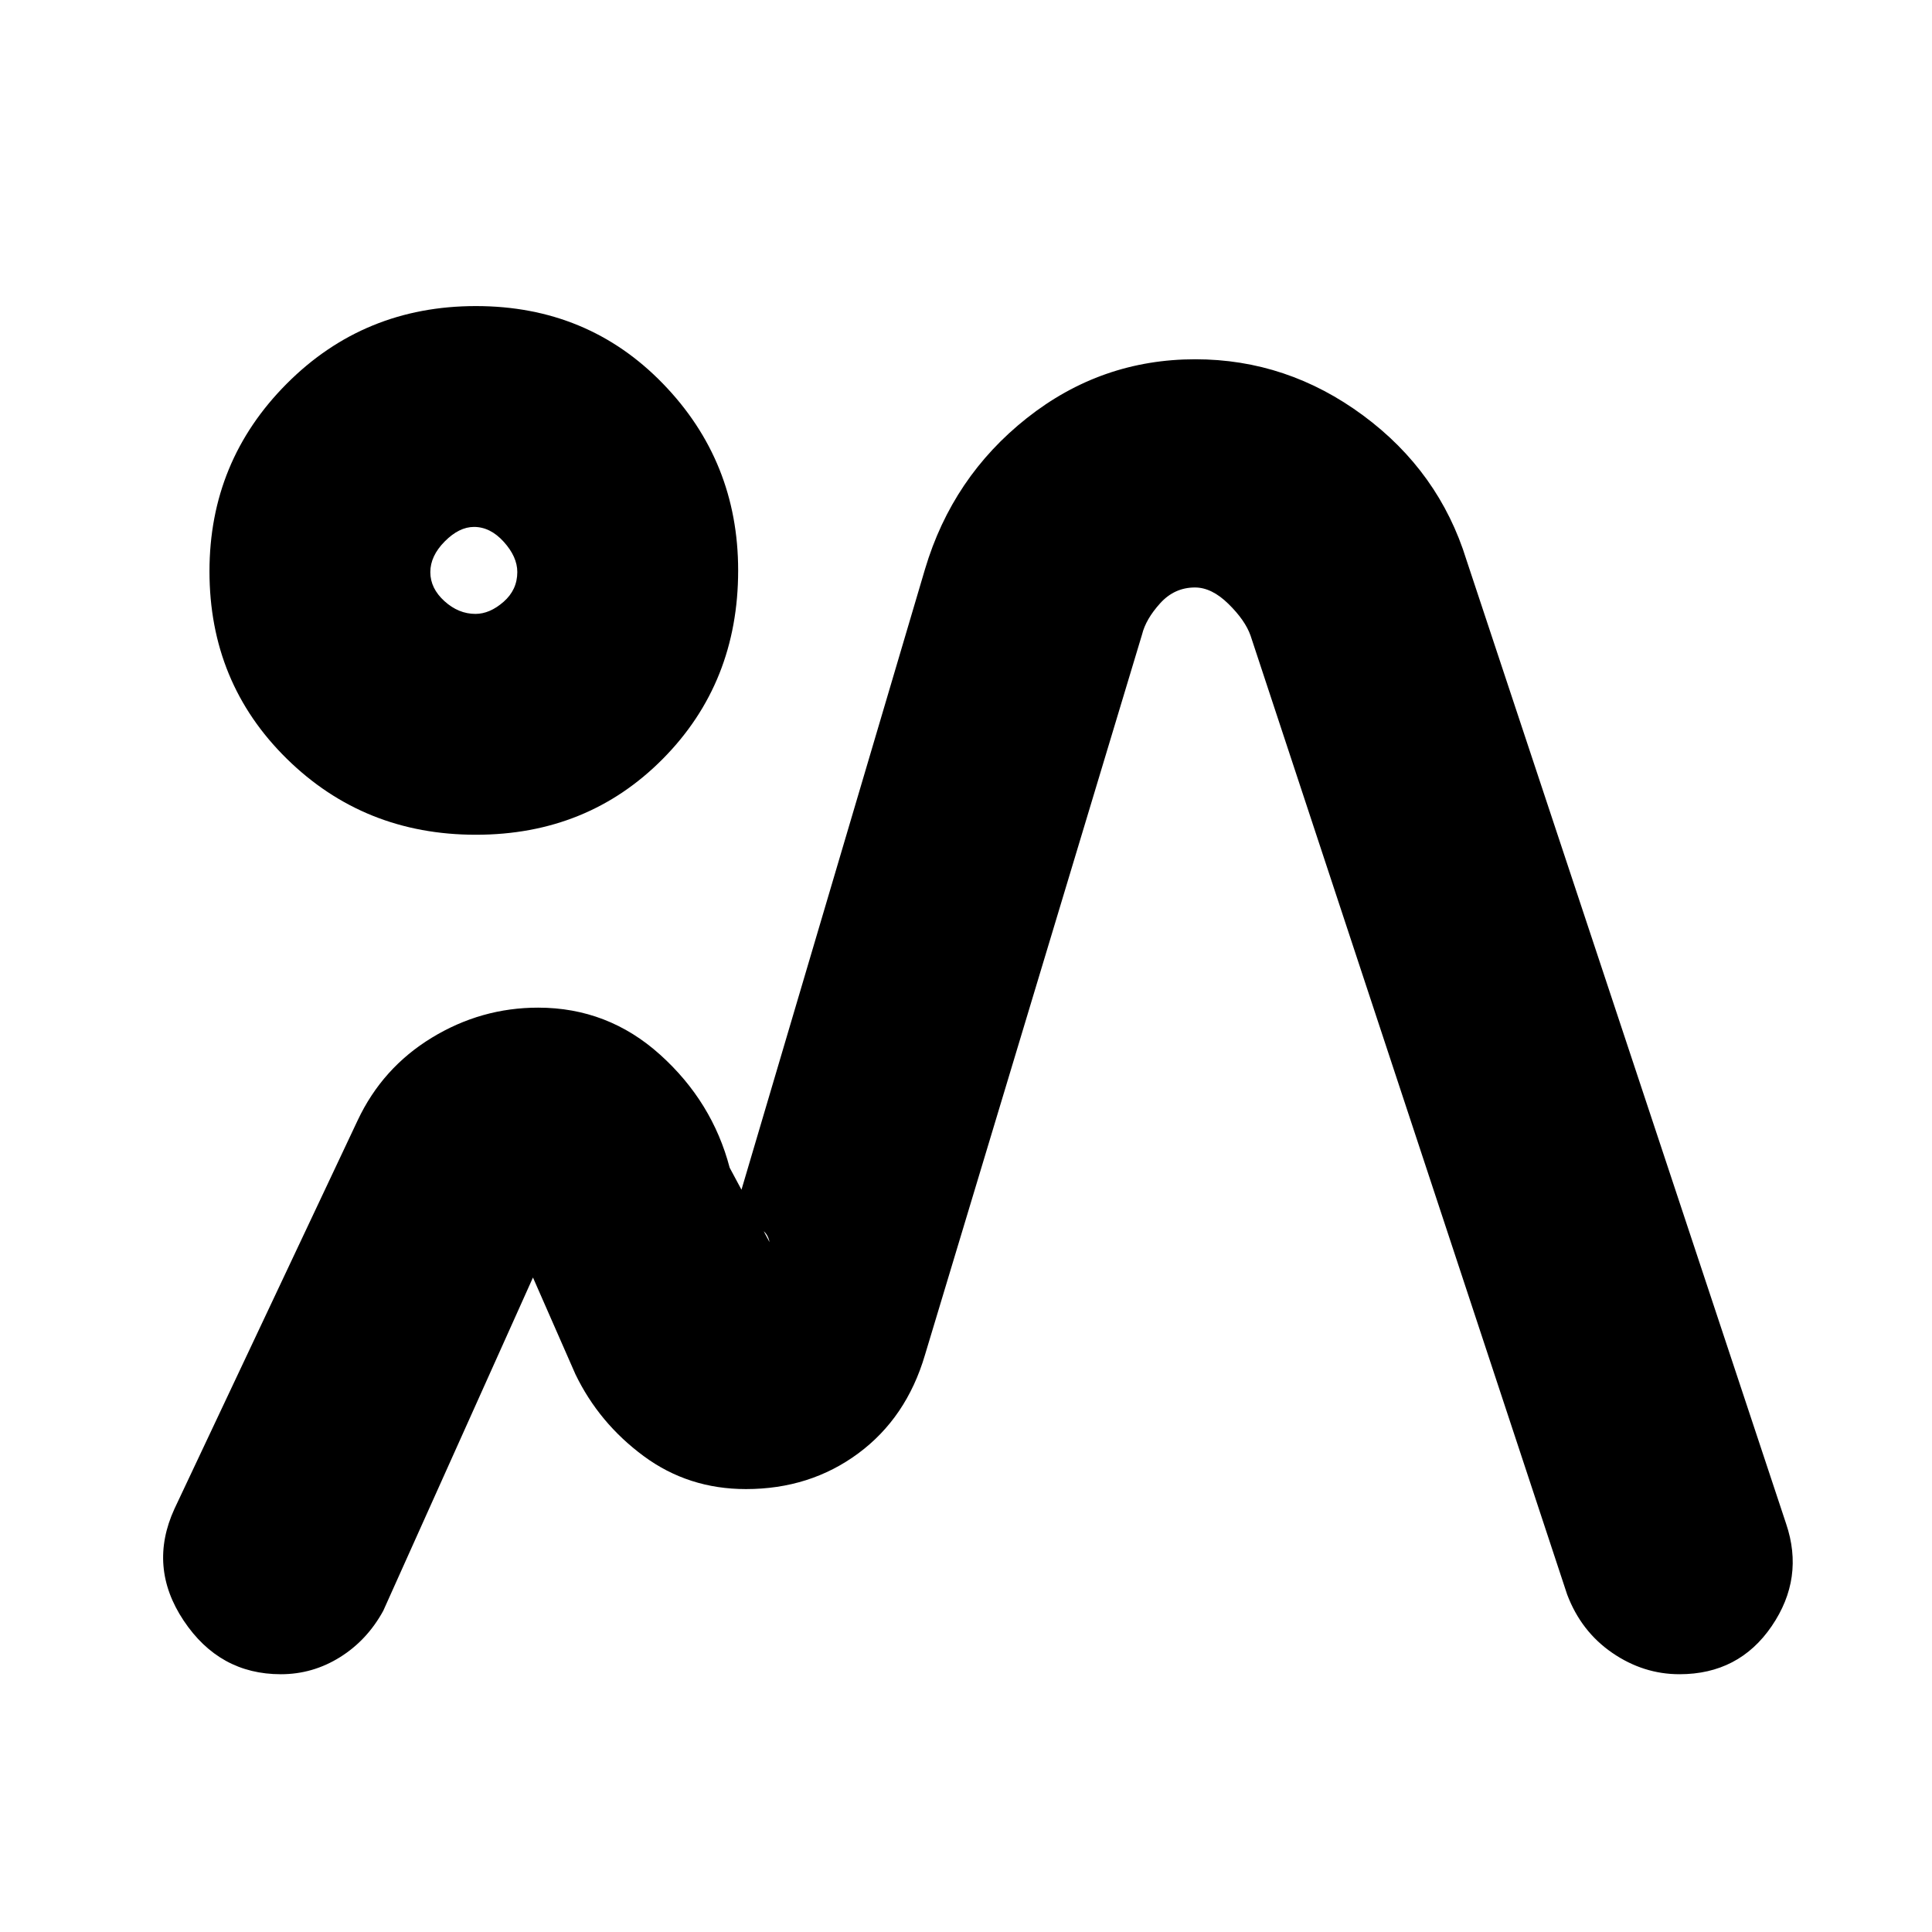 <svg xmlns="http://www.w3.org/2000/svg" height="20" viewBox="0 -960 960 960" width="20"><path d="M177.739-403.348q12.286-26.06 36.81-41.008 24.524-14.949 52.842-14.949 34.653 0 60.61 23.37 25.956 23.37 34.565 56.153l19.825 36.998q-1.695-8.13-10.543-7.13-8.848 1-11.413 8.13l99.217-335.477q13.628-45.733 50.571-74.976 36.944-29.242 83.707-29.242 45.64 0 83.399 27.913 37.758 27.914 51.323 71.74l158.87 479q9.13 26.956-7.175 50.848-16.306 23.891-45.829 23.891-17.953 0-33.423-10.64-15.469-10.64-22.4-29.012L621.391-644.174q-2.664-7.585-10.976-15.749-8.312-8.164-16.646-8.164-10.196 0-17.308 7.87-7.113 7.869-8.982 15.478l-107.87 358q-9.181 31.19-33.153 48.921-23.972 17.731-55.806 17.731-28.65 0-50.846-16.413-22.195-16.413-33.891-40.674l-21.087-48.042-74.391 165.607q-8.017 14.645-21.538 23.084-13.521 8.438-29.357 8.438-30.54 0-48.301-26.674-17.761-26.674-4.555-55.515l91.055-193.072Zm58.737-141.869q-55.55 0-93.97-37.761-38.419-37.761-38.419-93.133 0-54.712 38.419-93.257 38.42-38.545 93.97-38.545t92.928 38.545q37.379 38.545 37.379 92.803 0 55.826-37.379 93.587-37.378 37.761-92.928 37.761Zm-.239-109.74q7.107 0 13.957-5.981 6.849-5.982 6.849-14.824 0-7.542-6.694-14.977-6.694-7.435-14.829-7.435-7.39 0-14.542 7.217-7.152 7.216-7.152 15.259 0 8.042 7.002 14.392 7.002 6.349 15.409 6.349Zm134.024 434.87ZM235.435-676.565Z"/></svg>